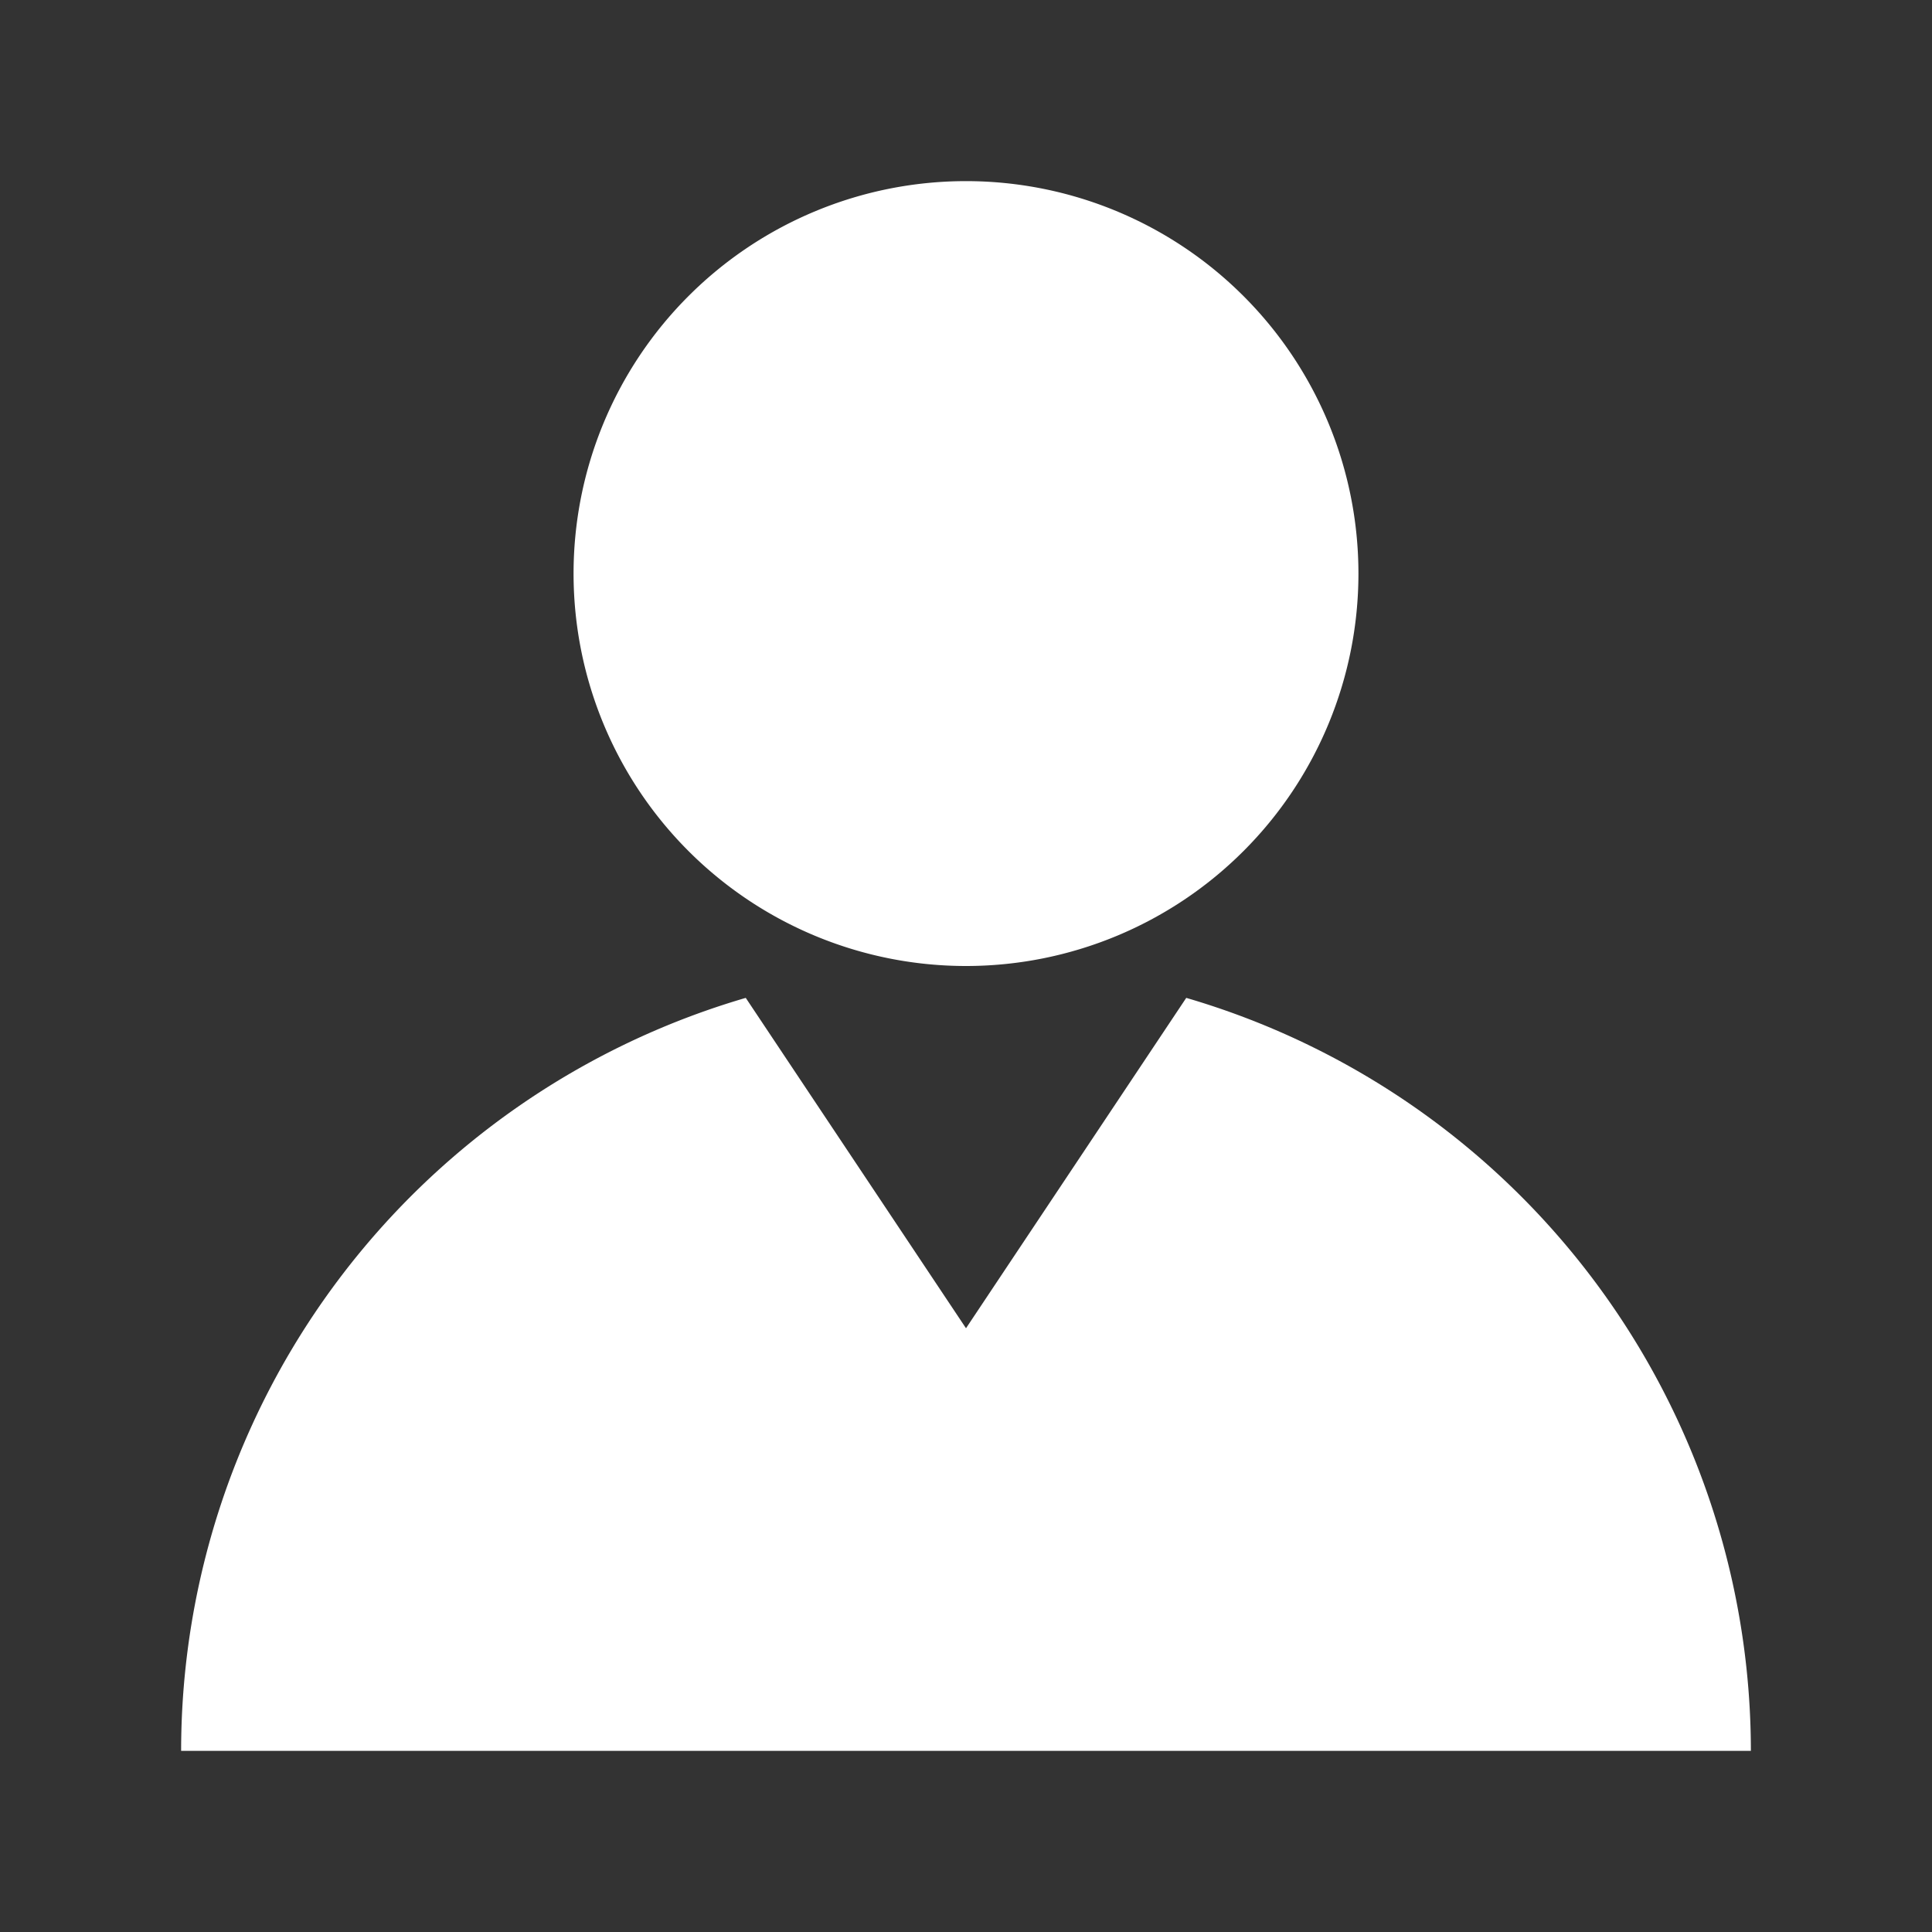 <svg xmlns="http://www.w3.org/2000/svg" width="1em" height="1em" viewBox="0 0 1024 1024"><rect x="0" y="0" width="1024" height="1024" fill="#333333" stroke="none"/><path fill="white" d="M628.736 528.896A416 416 0 0 1 928 928H96a415.87 415.87 0 0 1 299.264-399.104L512 704zM720 304a208 208 0 1 1-416 0a208 208 0 0 1 416 0"/></svg>